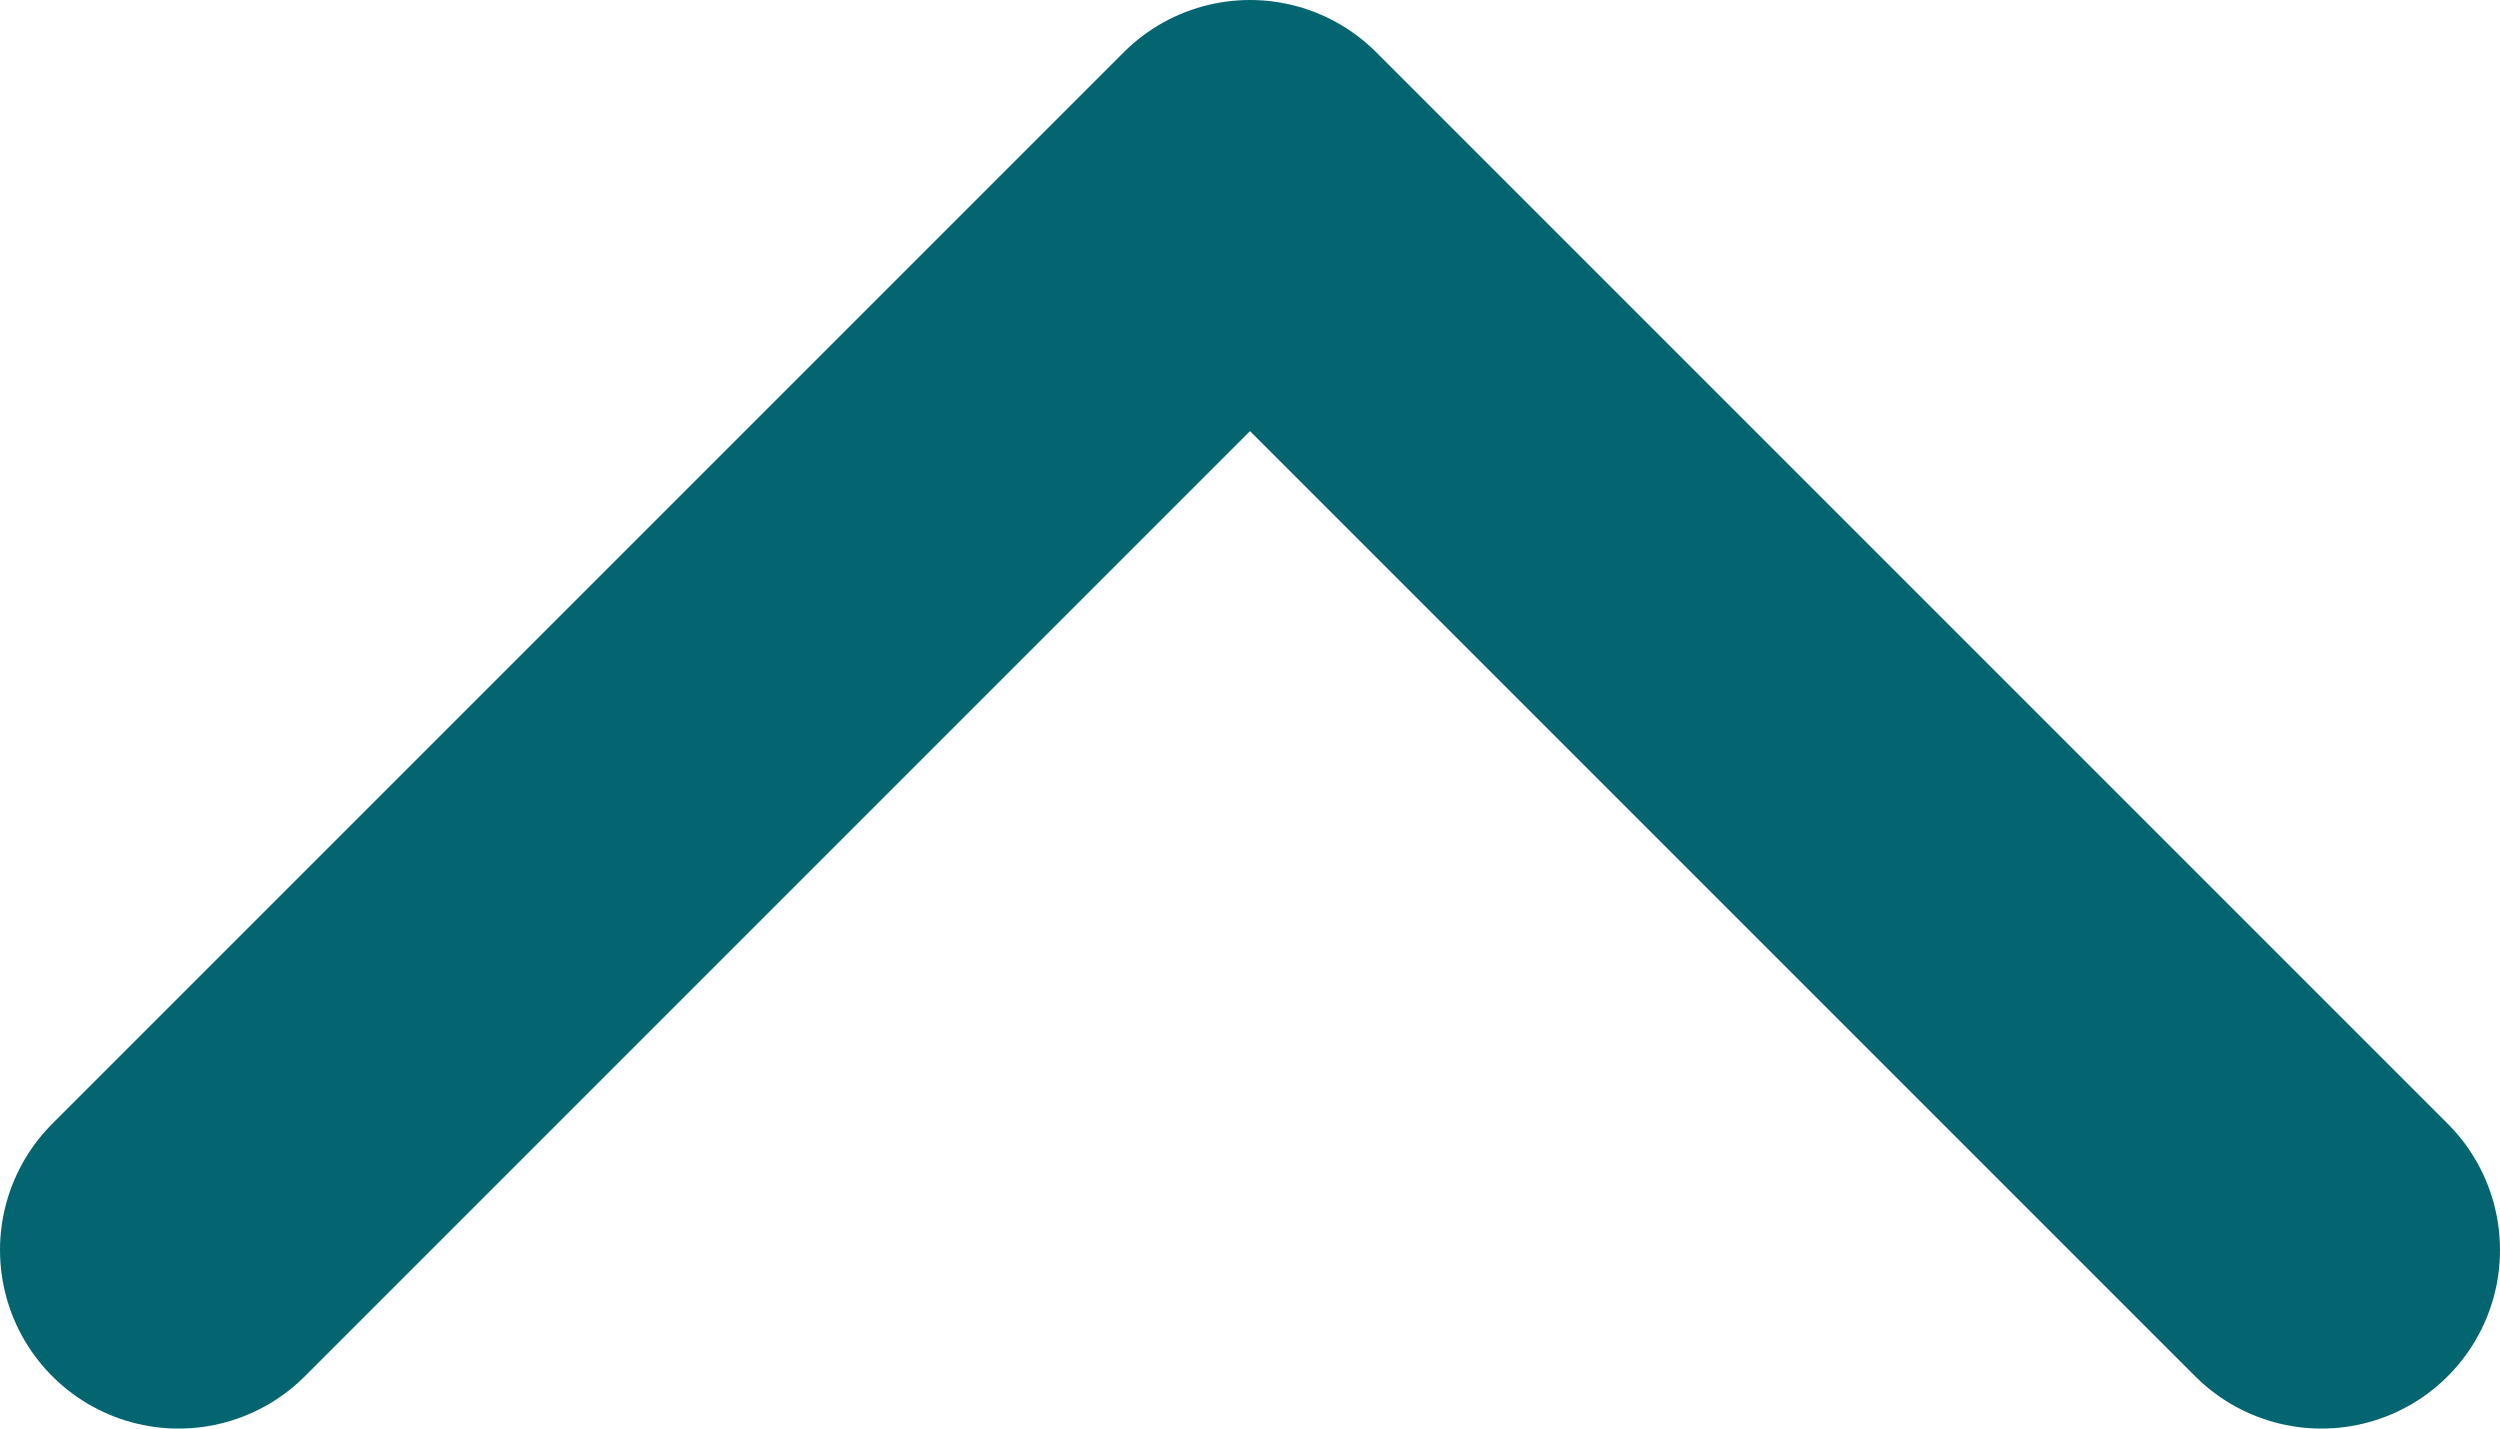 <svg width="14" height="8" viewBox="0 0 14 8" fill="none" xmlns="http://www.w3.org/2000/svg">
<path d="M1 7L7 1L13 7" stroke="#03656F" stroke-width="2" stroke-linecap="round" stroke-linejoin="round"/>
</svg>
